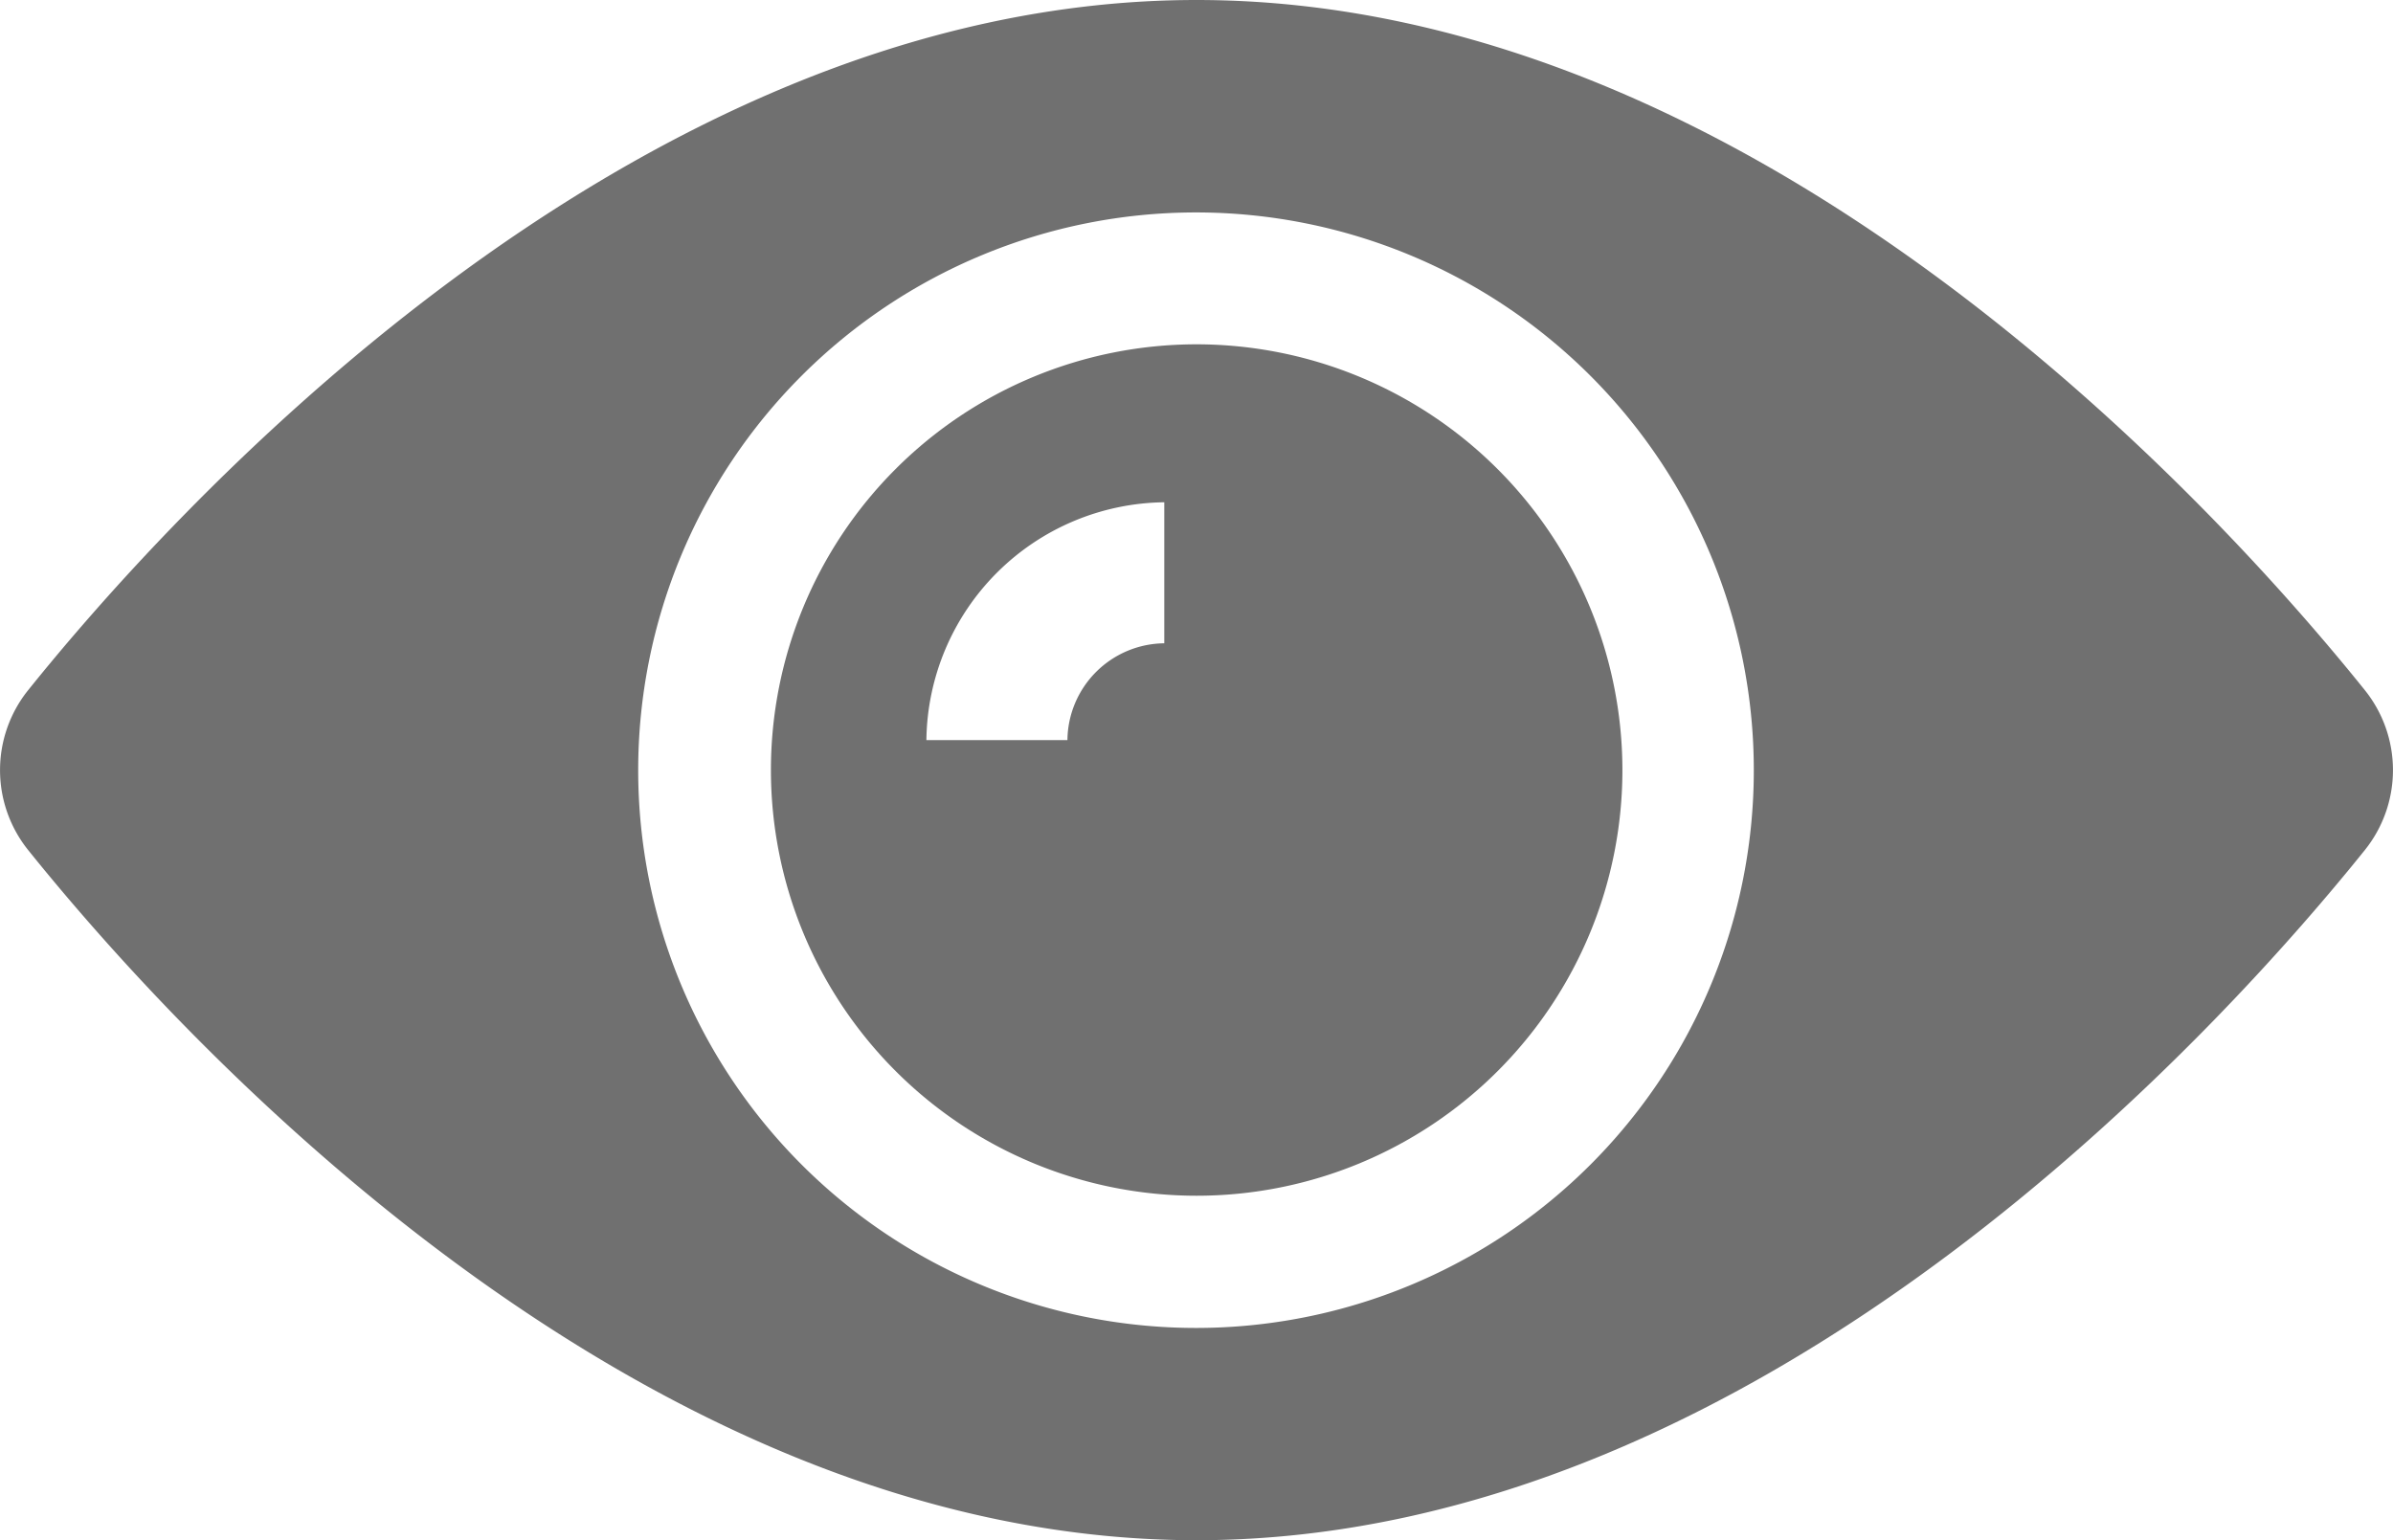 <svg xmlns="http://www.w3.org/2000/svg" width="14.406" height="9.274" viewBox="0 0 14.406 9.274">
  <g id="eye" transform="translate(0 -82.176)">
    <g id="Group_93" data-name="Group 93" transform="translate(4.64 84.249)">
      <g id="Group_92" data-name="Group 92" transform="translate(0 0)">
        <path id="Path_243" data-name="Path 243" d="M158.979,156.416a2.563,2.563,0,1,0,2.564,2.563A2.565,2.565,0,0,0,158.979,156.416Zm-.194,1.8a.589.589,0,0,0-.583.583h-.849a1.449,1.449,0,0,1,1.432-1.432Z" transform="translate(-156.416 -156.416)" fill="#707070"/>
      </g>
    </g>
    <g id="Group_95" data-name="Group 95" transform="translate(0 82.176)">
      <g id="Group_94" data-name="Group 94" transform="translate(0 0)">
        <path id="Path_244" data-name="Path 244" d="M14.238,86.333c-.783-.975-3.582-4.157-7.035-4.157S.951,85.358.168,86.333a.769.769,0,0,0,0,.959c.783.975,3.582,4.157,7.035,4.157s6.252-3.182,7.035-4.157A.769.769,0,0,0,14.238,86.333ZM7.2,90.171a3.358,3.358,0,1,1,3.358-3.358A3.357,3.357,0,0,1,7.2,90.171Z" transform="translate(0 -82.176)" fill="#707070"/>
      </g>
    </g>
  </g>
</svg>
